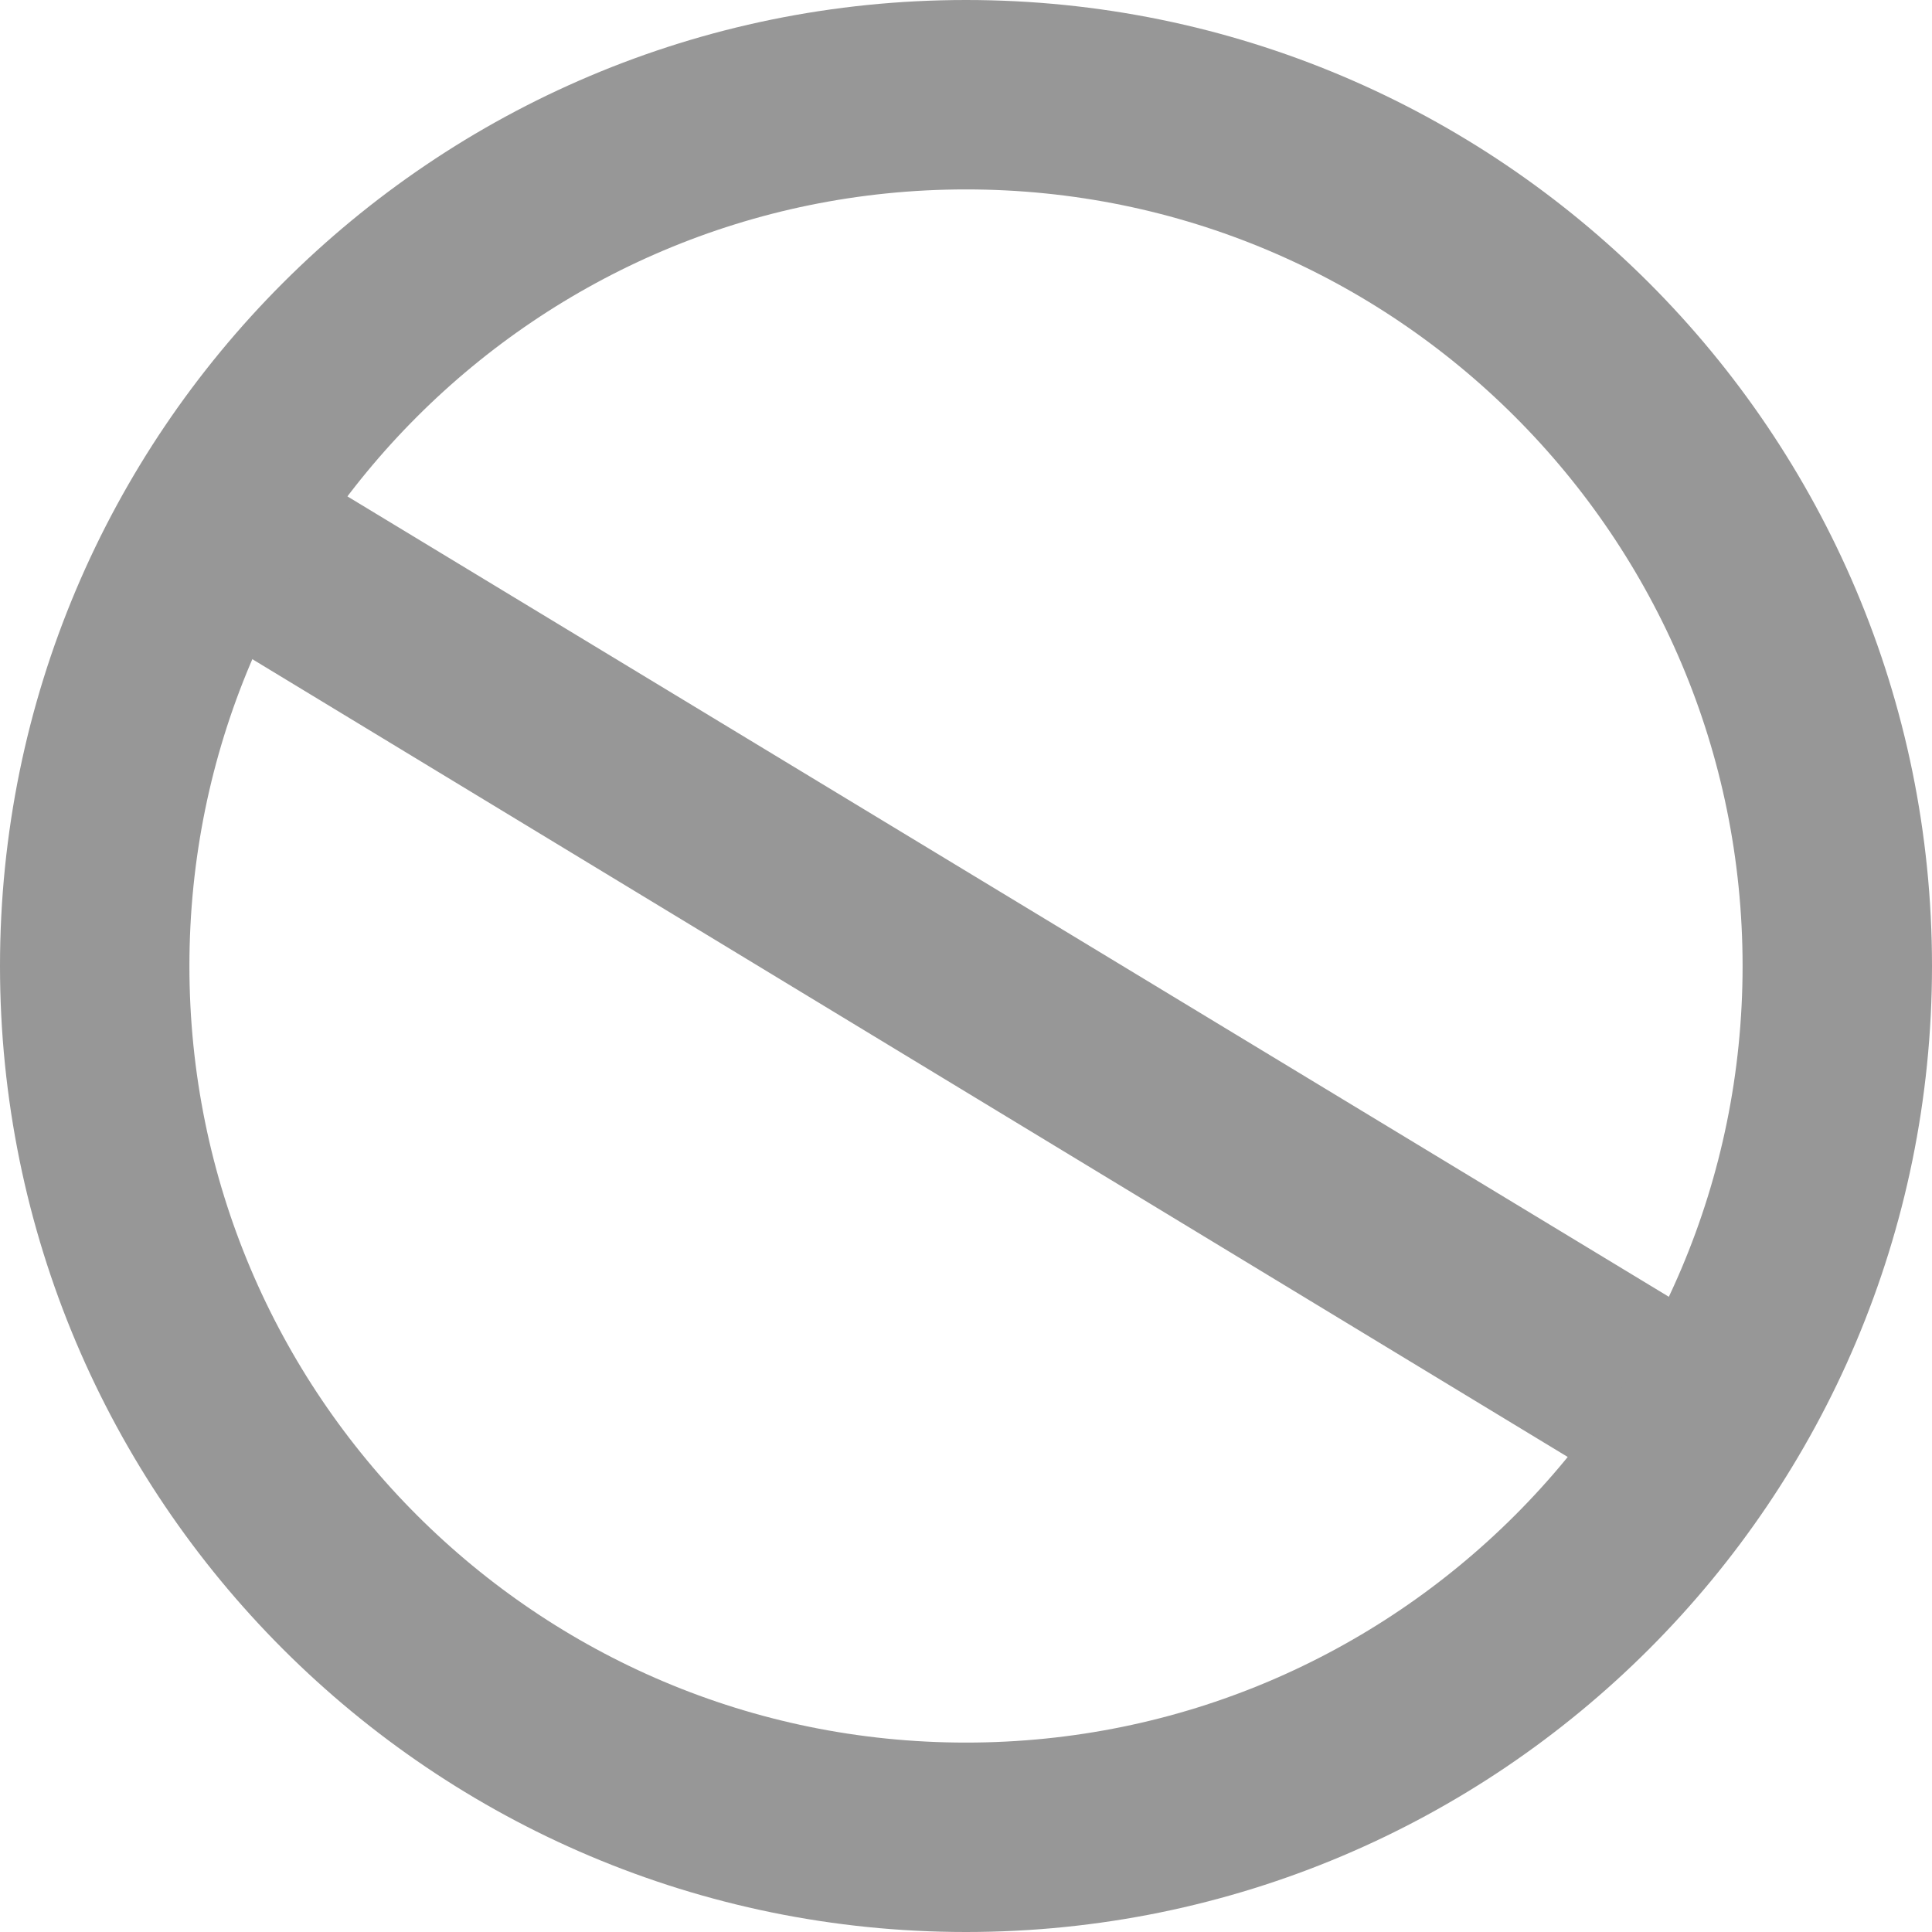 <svg width="51" height="51" viewBox="0 0 51 51" fill="none" xmlns="http://www.w3.org/2000/svg">
<g clip-path="url(#clip0_4427_818)">
<path d="M48.5 25.5C48.5 38.203 38.203 48.5 25.5 48.5C12.797 48.5 2.5 38.203 2.5 25.5C2.5 12.797 12.797 2.5 25.5 2.5C38.203 2.5 48.5 12.797 48.5 25.5Z" stroke="#979797" stroke-width="5"/>
<path d="M9 13L6.431 17.261L41.619 38.603L44.212 34.328L9 13Z" fill="#979797"/>
</g>
<defs>
<clipPath id="clip0_4427_818">
<rect width="51" height="51" fill="white"/>
</clipPath>
</defs>
</svg>
